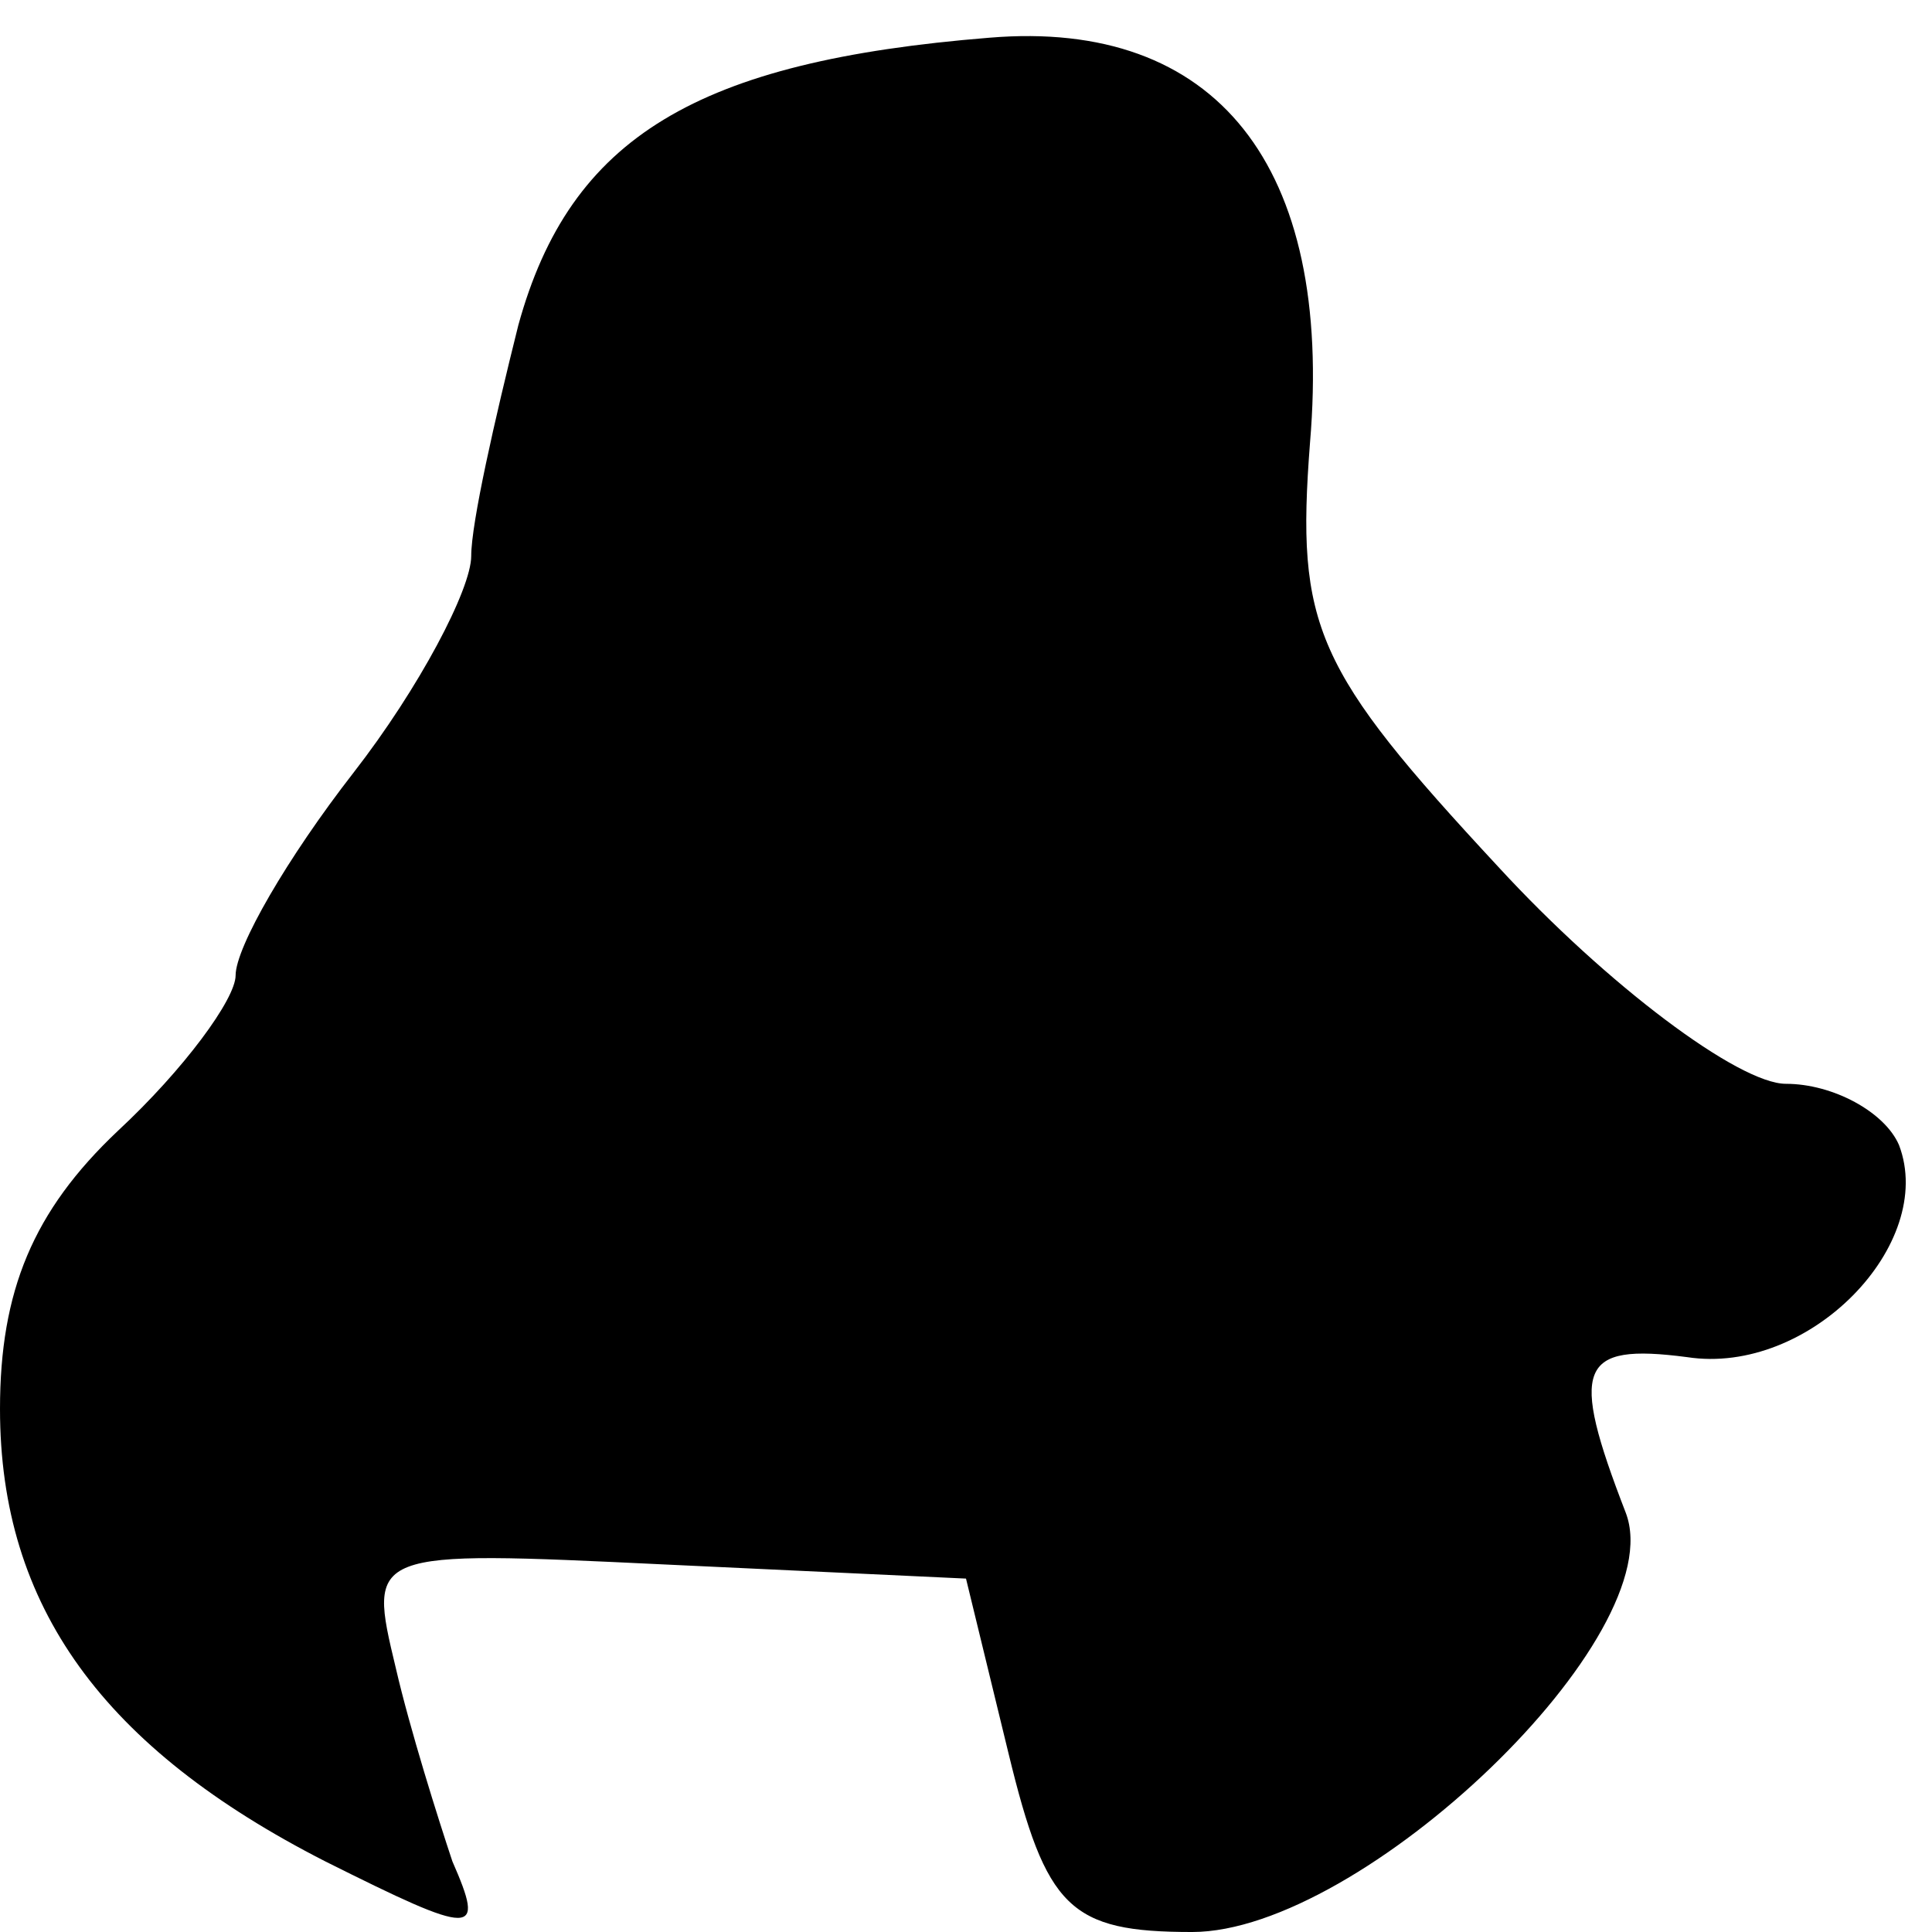<?xml version="1.0" standalone="no"?>
<!DOCTYPE svg PUBLIC "-//W3C//DTD SVG 20010904//EN"
 "http://www.w3.org/TR/2001/REC-SVG-20010904/DTD/svg10.dtd">
<svg version="1.0" xmlns="http://www.w3.org/2000/svg"
 width="41pt" height="41pt" viewBox="0 0 41 41"
 preserveAspectRatio="xMidYMid meet">
<g transform="translate(0,41) scale(0.1,-0.1)"
fill="#000000" stroke="none">
<path fill="#000000" stroke="none" d="M210 402 c-62 -5 -89 -21 -100 -61 -5
-20 -10 -42 -10 -49 0 -7 -11 -28 -25 -46 -14 -18 -25 -37 -25 -43 0 -5 -11
-20 -25 -33 -18 -17 -25 -34 -25 -59 0 -42 22 -72 69 -96 32 -16 34 -16 27 0
-3 9 -9 28 -12 41 -6 25 -6 25 57 22 l64 -3 9 -37 c8 -33 13 -38 39 -38 36 0
102 63 92 89 -12 31 -10 36 13 33 26 -4 53 24 45 45 -3 7 -14 13 -24 13 -10 0
-38 21 -61 46 -39 42 -43 51 -40 90 5 59 -20 90 -68 86z"/>
</g>
</svg>
